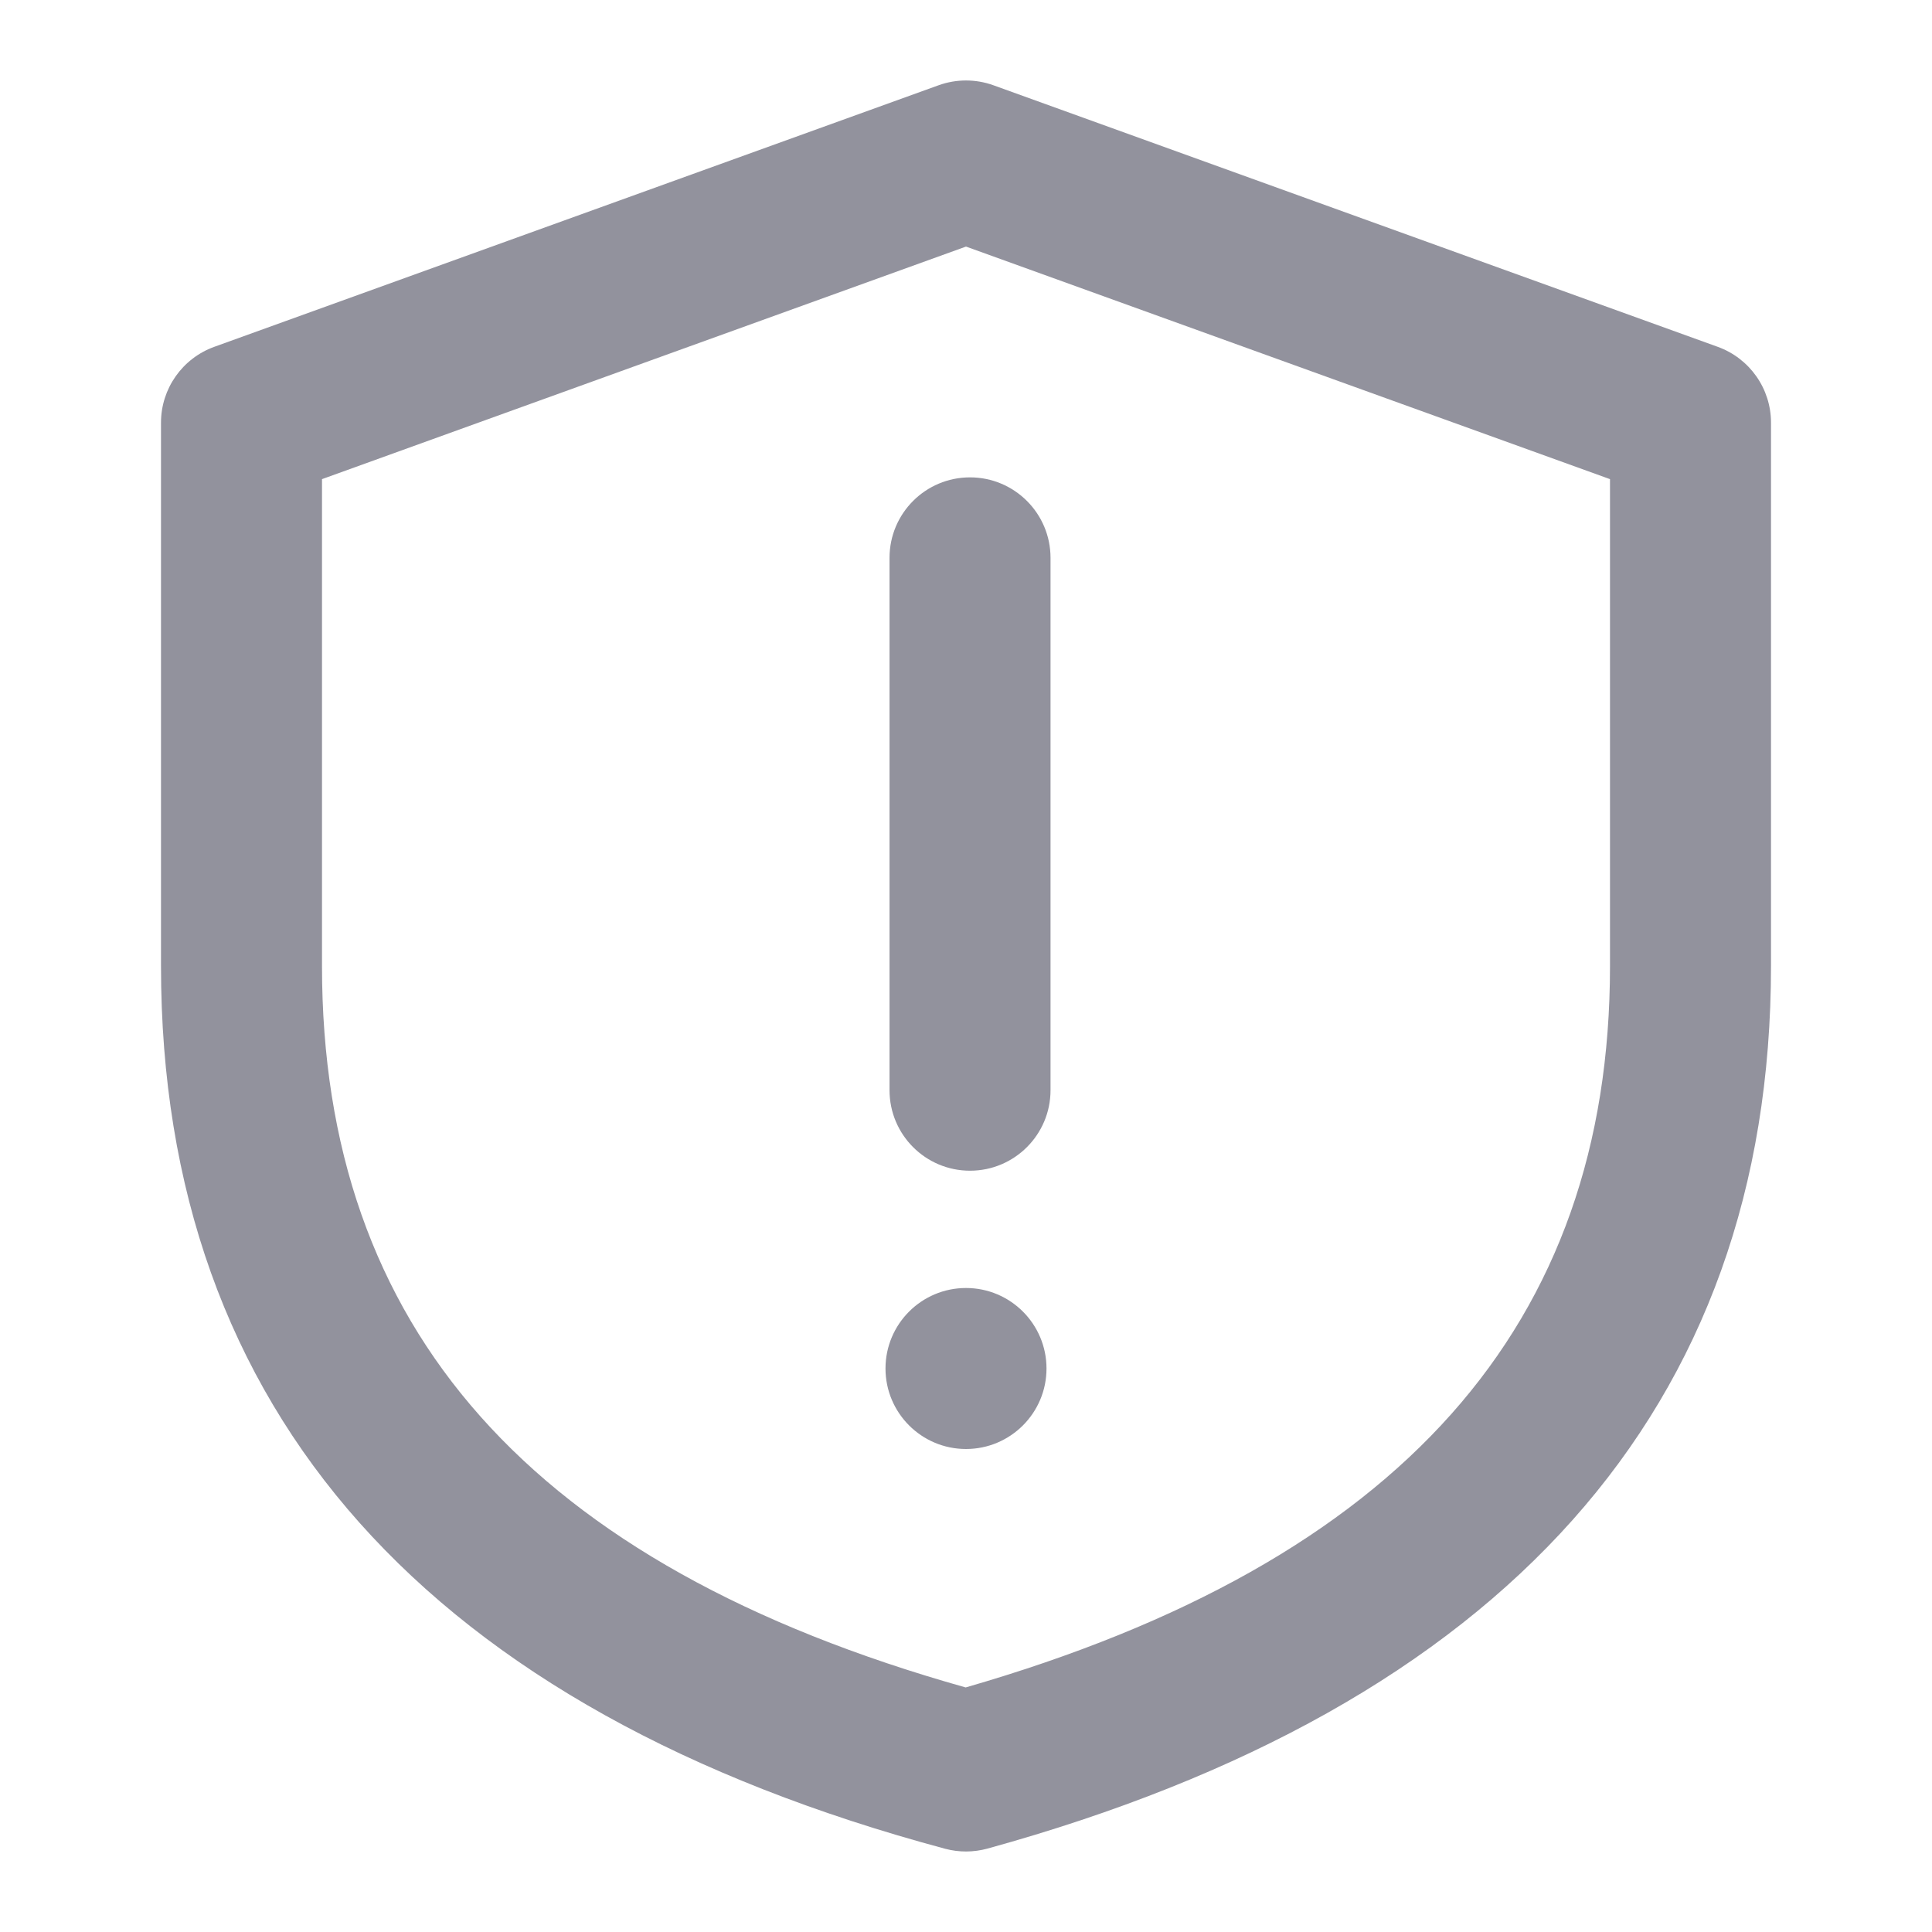 <svg width="20" height="20" aria-hidden="true" viewBox="0 0 24 24" fill="none" xmlns="http://www.w3.org/2000/svg">
<path fill-rule="evenodd" clip-rule="evenodd" d="M11.66 1.059C11.88 0.98 12.12 0.98 12.34 1.059L21.34 4.309C21.736 4.453 22 4.829 22 5.25V12C22 17.5 18.671 21.198 12.266 22.964C12.094 23.011 11.913 23.012 11.741 22.966C5.331 21.246 2 17.544 2 12V5.25C2 4.829 2.264 4.453 2.66 4.309L11.66 1.059ZM12 3.063L4 5.952V12C4 16.497 6.585 19.44 11.996 20.962C17.412 19.4 20 16.454 20 12V5.952L12 3.063ZM11.05 6.93C11.05 6.378 11.497 5.93 12.05 5.93C12.602 5.93 13.05 6.378 13.05 6.93V13.543C13.05 14.095 12.602 14.543 12.05 14.543C11.497 14.543 11.05 14.095 11.05 13.543V6.93ZM12 18C11.448 18 11 17.552 11 17C11 16.448 11.448 16 12 16C12.552 16 13 16.448 13 17C13 17.552 12.552 18 12 18Z" fill="#92929D"/>
</svg>
